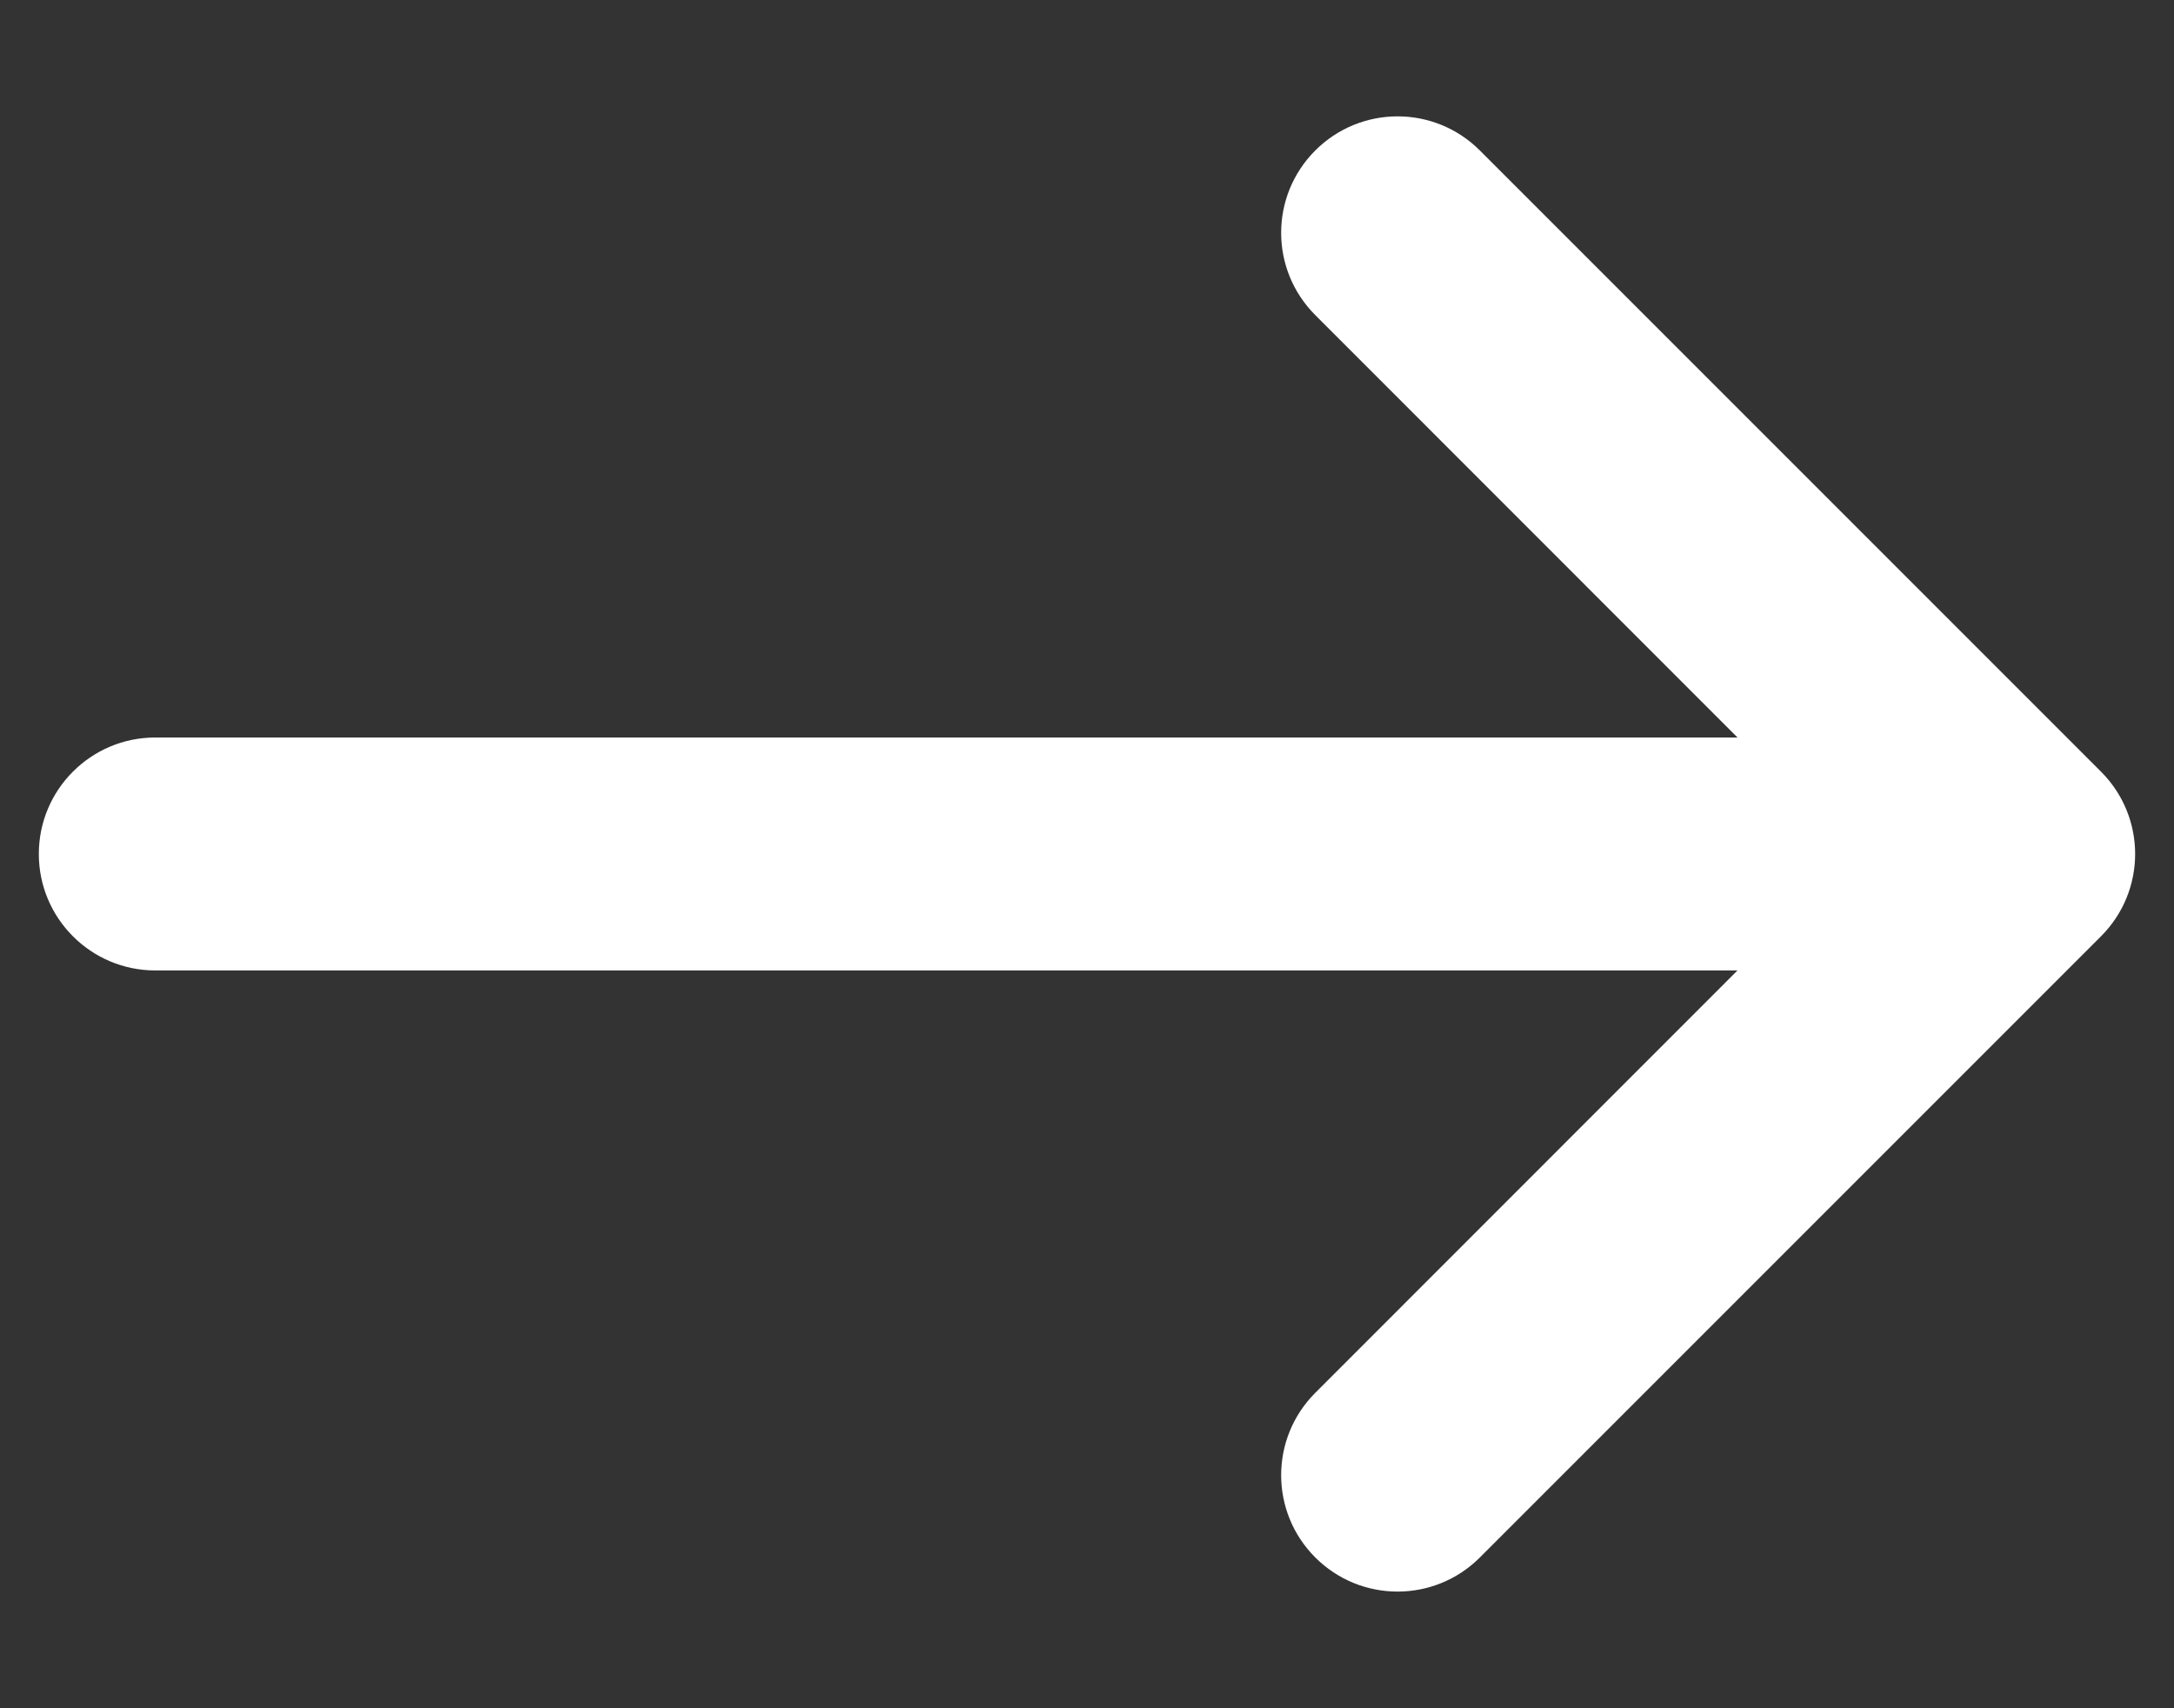 <svg width="14" height="11" viewBox="0 0 14 11" fill="none" xmlns="http://www.w3.org/2000/svg">
<rect x="0" y="0" width="14" height="11" fill="#333333" stroke="none"/>
<path fill-rule="evenodd" clip-rule="evenodd" d="M13.53 6.029C13.823 5.736 13.823 5.262 13.53 4.969L9.53 0.969C9.237 0.676 8.763 0.676 8.47 0.969C8.177 1.262 8.177 1.736 8.47 2.029L11.189 4.749H1C0.586 4.749 0.25 5.085 0.25 5.499C0.25 5.913 0.586 6.249 1 6.249H11.189L8.47 8.969C8.177 9.262 8.177 9.736 8.47 10.029C8.763 10.322 9.237 10.322 9.53 10.029L13.53 6.029Z" fill="white"/>
</svg>
